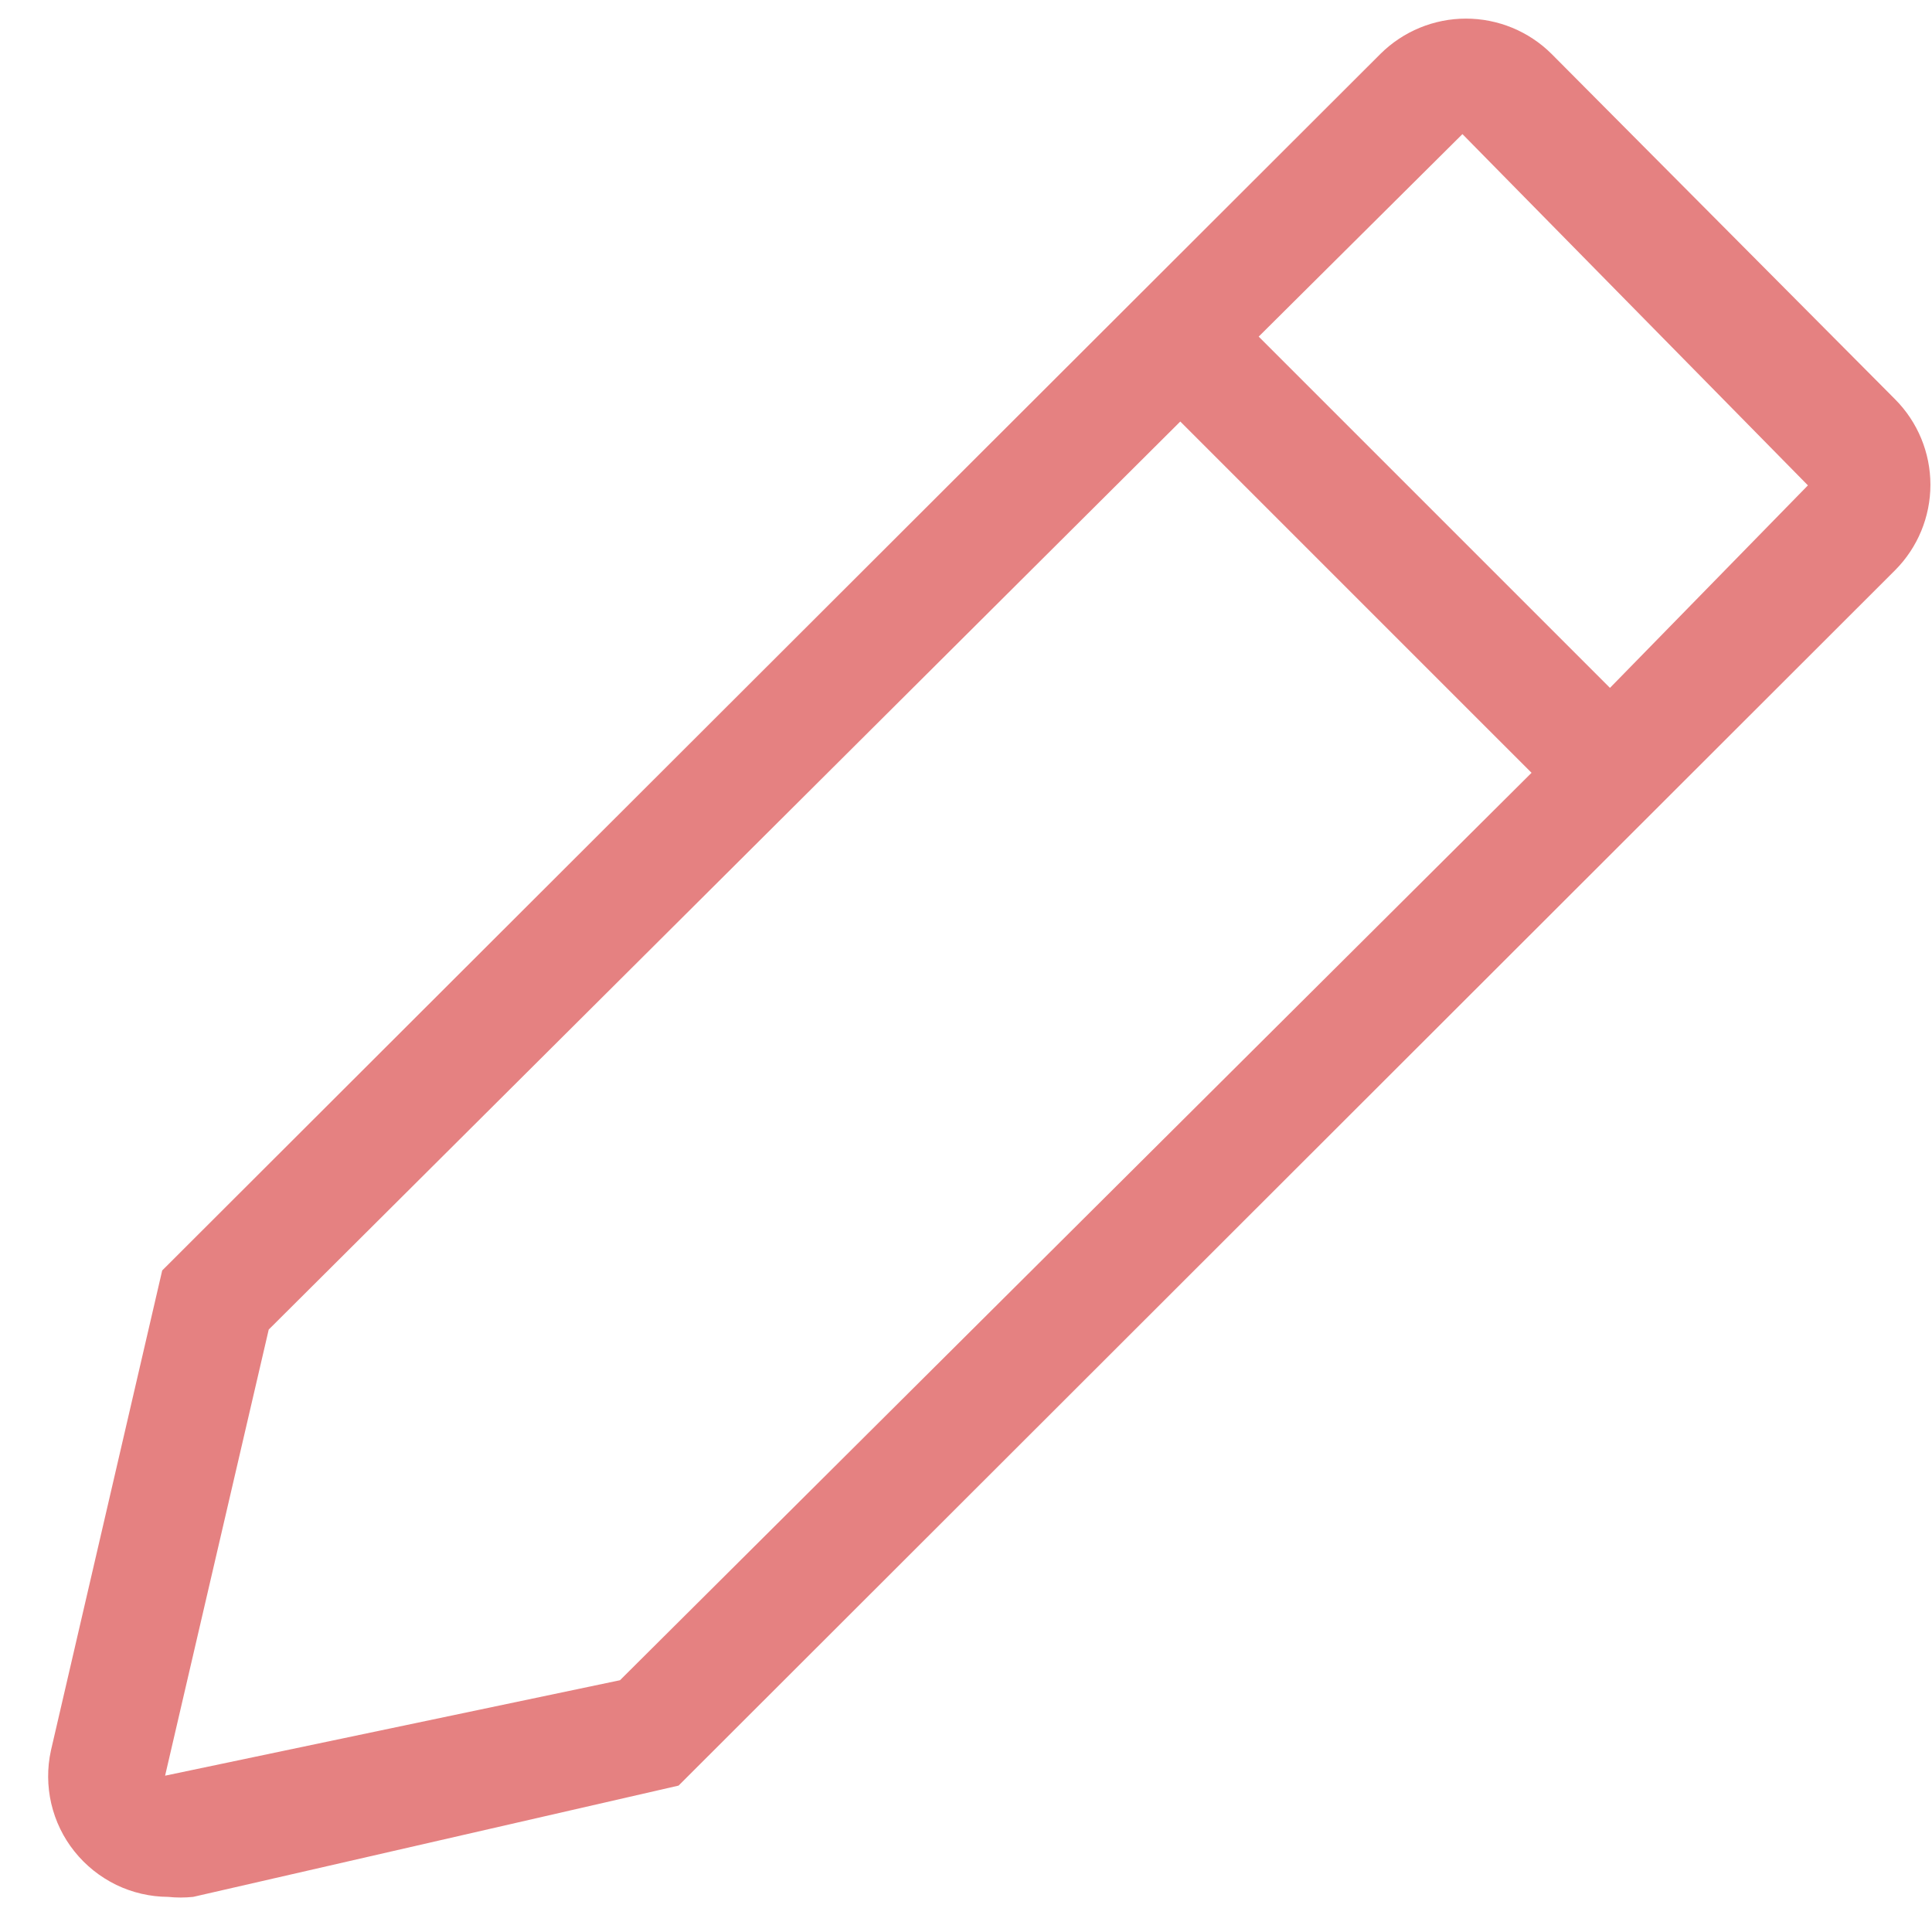 <svg width="22" height="22" viewBox="0 0 22 22" fill="none" xmlns="http://www.w3.org/2000/svg">
<path d="M21.58 4.547L17.667 0.613C17.408 0.356 17.058 0.212 16.693 0.212C16.329 0.212 15.979 0.356 15.72 0.613L1.847 14.467L0.58 19.933C0.536 20.133 0.538 20.34 0.584 20.539C0.631 20.739 0.721 20.925 0.849 21.084C0.977 21.244 1.139 21.373 1.323 21.463C1.507 21.552 1.709 21.599 1.913 21.6C2.009 21.61 2.105 21.61 2.2 21.6L7.727 20.333L21.58 6.493C21.837 6.235 21.982 5.885 21.982 5.52C21.982 5.155 21.837 4.805 21.58 4.547ZM7.06 19.133L1.88 20.22L3.06 15.14L13.44 4.8L17.44 8.8L7.06 19.133ZM18.333 7.833L14.333 3.833L16.653 1.527L20.587 5.527L18.333 7.833Z" fill="#E58181"/>
</svg>
